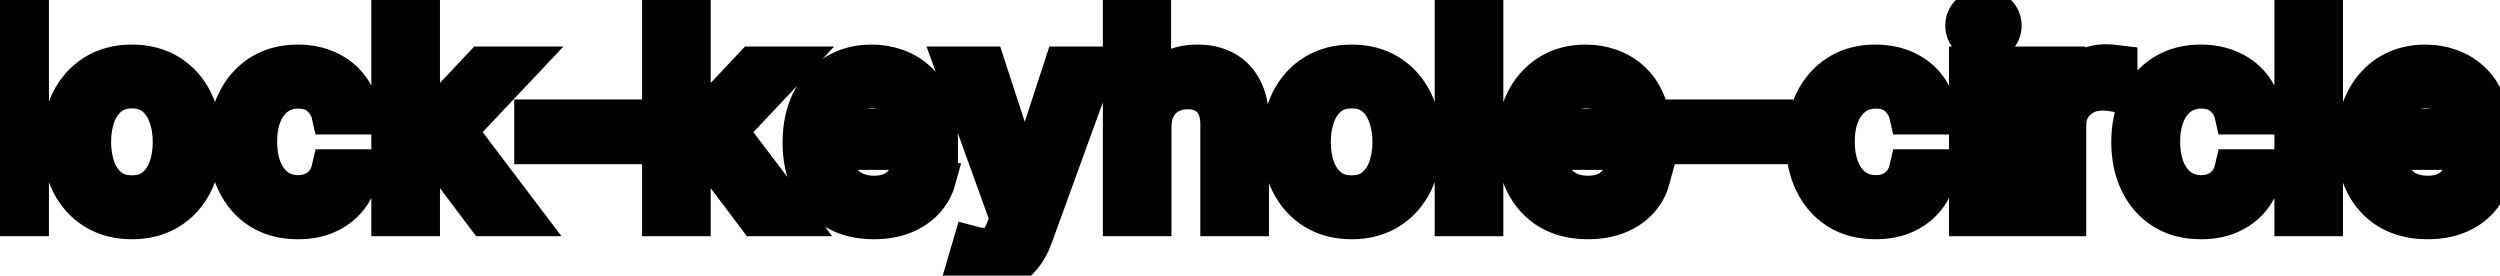 <svg viewBox="0 0 127 14" fill="none" stroke-width="2" stroke="currentColor" aria-hidden="true">
  <path d="M1.486 0.818V11H-0.001V0.818H1.486ZM6.702 11.154C5.986 11.154 5.362 10.99 4.828 10.662C4.294 10.334 3.88 9.875 3.585 9.285C3.29 8.695 3.143 8.005 3.143 7.217C3.143 6.424 3.29 5.732 3.585 5.138C3.88 4.545 4.294 4.085 4.828 3.756C5.362 3.428 5.986 3.264 6.702 3.264C7.418 3.264 8.043 3.428 8.577 3.756C9.11 4.085 9.524 4.545 9.819 5.138C10.114 5.732 10.262 6.424 10.262 7.217C10.262 8.005 10.114 8.695 9.819 9.285C9.524 9.875 9.11 10.334 8.577 10.662C8.043 10.99 7.418 11.154 6.702 11.154ZM6.707 9.906C7.171 9.906 7.556 9.784 7.861 9.538C8.166 9.293 8.391 8.967 8.537 8.559C8.686 8.151 8.76 7.702 8.76 7.212C8.76 6.724 8.686 6.277 8.537 5.869C8.391 5.458 8.166 5.129 7.861 4.88C7.556 4.631 7.171 4.507 6.707 4.507C6.24 4.507 5.852 4.631 5.544 4.88C5.239 5.129 5.012 5.458 4.863 5.869C4.717 6.277 4.644 6.724 4.644 7.212C4.644 7.702 4.717 8.151 4.863 8.559C5.012 8.967 5.239 9.293 5.544 9.538C5.852 9.784 6.24 9.906 6.707 9.906ZM15.138 11.154C14.399 11.154 13.762 10.987 13.229 10.652C12.698 10.314 12.291 9.848 12.006 9.255C11.721 8.662 11.578 7.982 11.578 7.217C11.578 6.441 11.724 5.757 12.016 5.163C12.307 4.567 12.718 4.101 13.249 3.766C13.779 3.432 14.404 3.264 15.123 3.264C15.703 3.264 16.22 3.372 16.674 3.587C17.128 3.799 17.494 4.098 17.773 4.482C18.055 4.867 18.222 5.316 18.275 5.83H16.828C16.749 5.472 16.566 5.163 16.281 4.905C15.999 4.646 15.622 4.517 15.148 4.517C14.733 4.517 14.37 4.626 14.059 4.845C13.751 5.061 13.51 5.369 13.338 5.77C13.166 6.168 13.079 6.638 13.079 7.182C13.079 7.739 13.164 8.219 13.333 8.624C13.502 9.028 13.741 9.341 14.049 9.563C14.361 9.785 14.727 9.896 15.148 9.896C15.43 9.896 15.685 9.845 15.913 9.742C16.145 9.636 16.339 9.485 16.495 9.29C16.654 9.094 16.765 8.859 16.828 8.584H18.275C18.222 9.078 18.061 9.518 17.793 9.906C17.524 10.294 17.165 10.599 16.714 10.821C16.266 11.043 15.741 11.154 15.138 11.154ZM21.232 8.41L21.222 6.595H21.48L24.523 3.364H26.303L22.833 7.043H22.599L21.232 8.41ZM19.864 11V0.818H21.351V11H19.864ZM24.687 11L21.953 7.371L22.977 6.332L26.512 11H24.687ZM31.637 6.053V7.341H27.123V6.053H31.637ZM34.986 8.41L34.976 6.595H35.234L38.277 3.364H40.057L36.587 7.043H36.353L34.986 8.41ZM33.618 11V0.818H35.105V11H33.618ZM38.441 11L35.706 7.371L36.731 6.332L40.265 11H38.441ZM44.388 11.154C43.636 11.154 42.988 10.993 42.444 10.672C41.904 10.347 41.486 9.891 41.191 9.305C40.9 8.715 40.754 8.024 40.754 7.232C40.754 6.449 40.9 5.76 41.191 5.163C41.486 4.567 41.897 4.101 42.424 3.766C42.955 3.432 43.575 3.264 44.284 3.264C44.715 3.264 45.132 3.335 45.537 3.478C45.941 3.62 46.304 3.844 46.625 4.149C46.947 4.454 47.2 4.85 47.386 5.337C47.572 5.821 47.664 6.41 47.664 7.102V7.629H41.594V6.516H46.208C46.208 6.125 46.128 5.778 45.969 5.477C45.81 5.172 45.586 4.931 45.298 4.756C45.013 4.58 44.678 4.492 44.294 4.492C43.876 4.492 43.511 4.595 43.2 4.8C42.892 5.003 42.653 5.268 42.484 5.596C42.318 5.921 42.235 6.274 42.235 6.655V7.525C42.235 8.035 42.325 8.469 42.504 8.827C42.686 9.185 42.94 9.459 43.265 9.648C43.589 9.833 43.969 9.926 44.403 9.926C44.685 9.926 44.942 9.886 45.174 9.807C45.406 9.724 45.606 9.601 45.775 9.439C45.944 9.277 46.074 9.076 46.163 8.837L47.57 9.091C47.457 9.505 47.255 9.868 46.963 10.18C46.675 10.488 46.312 10.728 45.875 10.901C45.441 11.07 44.945 11.154 44.388 11.154ZM50.035 13.864C49.813 13.864 49.61 13.845 49.428 13.809C49.246 13.776 49.11 13.739 49.02 13.7L49.378 12.482C49.65 12.555 49.892 12.586 50.104 12.576C50.316 12.566 50.504 12.486 50.666 12.337C50.832 12.188 50.978 11.945 51.103 11.607L51.288 11.099L48.493 3.364H50.084L52.018 9.29H52.098L54.032 3.364H55.628L52.481 12.019C52.335 12.417 52.149 12.753 51.924 13.028C51.698 13.307 51.43 13.516 51.118 13.655C50.807 13.794 50.446 13.864 50.035 13.864ZM58.511 6.466V11H57.025V0.818H58.491V4.607H58.586C58.765 4.196 59.038 3.869 59.406 3.627C59.774 3.385 60.255 3.264 60.848 3.264C61.371 3.264 61.829 3.372 62.22 3.587C62.614 3.803 62.919 4.124 63.135 4.552C63.353 4.976 63.463 5.506 63.463 6.143V11H61.976V6.322C61.976 5.762 61.832 5.327 61.544 5.019C61.255 4.708 60.855 4.552 60.341 4.552C59.989 4.552 59.675 4.626 59.396 4.776C59.121 4.925 58.904 5.143 58.745 5.432C58.589 5.717 58.511 6.062 58.511 6.466ZM68.663 11.154C67.947 11.154 67.323 10.99 66.789 10.662C66.255 10.334 65.841 9.875 65.546 9.285C65.251 8.695 65.103 8.005 65.103 7.217C65.103 6.424 65.251 5.732 65.546 5.138C65.841 4.545 66.255 4.085 66.789 3.756C67.323 3.428 67.947 3.264 68.663 3.264C69.379 3.264 70.004 3.428 70.537 3.756C71.071 4.085 71.485 4.545 71.78 5.138C72.075 5.732 72.223 6.424 72.223 7.217C72.223 8.005 72.075 8.695 71.78 9.285C71.485 9.875 71.071 10.334 70.537 10.662C70.004 10.99 69.379 11.154 68.663 11.154ZM68.668 9.906C69.132 9.906 69.517 9.784 69.822 9.538C70.126 9.293 70.352 8.967 70.498 8.559C70.647 8.151 70.721 7.702 70.721 7.212C70.721 6.724 70.647 6.277 70.498 5.869C70.352 5.458 70.126 5.129 69.822 4.88C69.517 4.631 69.132 4.507 68.668 4.507C68.201 4.507 67.813 4.631 67.505 4.88C67.2 5.129 66.973 5.458 66.824 5.869C66.678 6.277 66.605 6.724 66.605 7.212C66.605 7.702 66.678 8.151 66.824 8.559C66.973 8.967 67.2 9.293 67.505 9.538C67.813 9.784 68.201 9.906 68.668 9.906ZM75.369 0.818V11H73.882V0.818H75.369ZM80.66 11.154C79.907 11.154 79.259 10.993 78.716 10.672C78.175 10.347 77.758 9.891 77.463 9.305C77.171 8.715 77.025 8.024 77.025 7.232C77.025 6.449 77.171 5.76 77.463 5.163C77.758 4.567 78.169 4.101 78.696 3.766C79.226 3.432 79.846 3.264 80.555 3.264C80.986 3.264 81.404 3.335 81.808 3.478C82.212 3.62 82.575 3.844 82.897 4.149C83.218 4.454 83.472 4.85 83.657 5.337C83.843 5.821 83.936 6.41 83.936 7.102V7.629H77.866V6.516H82.479C82.479 6.125 82.4 5.778 82.241 5.477C82.082 5.172 81.858 4.931 81.569 4.756C81.284 4.58 80.95 4.492 80.565 4.492C80.147 4.492 79.783 4.595 79.471 4.8C79.163 5.003 78.924 5.268 78.755 5.596C78.59 5.921 78.507 6.274 78.507 6.655V7.525C78.507 8.035 78.596 8.469 78.775 8.827C78.958 9.185 79.211 9.459 79.536 9.648C79.861 9.833 80.24 9.926 80.674 9.926C80.956 9.926 81.213 9.886 81.445 9.807C81.677 9.724 81.878 9.601 82.047 9.439C82.216 9.277 82.345 9.076 82.434 8.837L83.841 9.091C83.729 9.505 83.527 9.868 83.235 10.18C82.947 10.488 82.584 10.728 82.146 10.901C81.712 11.07 81.216 11.154 80.66 11.154ZM90.085 6.053V7.341H85.57V6.053H90.085ZM95.282 11.154C94.543 11.154 93.907 10.987 93.373 10.652C92.843 10.314 92.435 9.848 92.15 9.255C91.865 8.662 91.723 7.982 91.723 7.217C91.723 6.441 91.868 5.757 92.16 5.163C92.452 4.567 92.863 4.101 93.393 3.766C93.923 3.432 94.548 3.264 95.267 3.264C95.847 3.264 96.365 3.372 96.819 3.587C97.273 3.799 97.639 4.098 97.917 4.482C98.199 4.867 98.366 5.316 98.419 5.83H96.973C96.893 5.472 96.711 5.163 96.426 4.905C96.144 4.646 95.766 4.517 95.292 4.517C94.878 4.517 94.515 4.626 94.204 4.845C93.895 5.061 93.655 5.369 93.483 5.77C93.31 6.168 93.224 6.638 93.224 7.182C93.224 7.739 93.309 8.219 93.478 8.624C93.647 9.028 93.885 9.341 94.194 9.563C94.505 9.785 94.871 9.896 95.292 9.896C95.574 9.896 95.829 9.845 96.058 9.742C96.29 9.636 96.484 9.485 96.64 9.29C96.799 9.094 96.91 8.859 96.973 8.584H98.419C98.366 9.078 98.206 9.518 97.937 9.906C97.669 10.294 97.309 10.599 96.858 10.821C96.411 11.043 95.885 11.154 95.282 11.154ZM100.009 11V3.364H101.496V11H100.009ZM100.76 2.185C100.501 2.185 100.279 2.099 100.094 1.927C99.911 1.751 99.82 1.542 99.82 1.3C99.82 1.055 99.911 0.846 100.094 0.674C100.279 0.498 100.501 0.411 100.76 0.411C101.018 0.411 101.239 0.498 101.421 0.674C101.607 0.846 101.699 1.055 101.699 1.3C101.699 1.542 101.607 1.751 101.421 1.927C101.239 2.099 101.018 2.185 100.76 2.185ZM103.495 11V3.364H104.932V4.577H105.012C105.151 4.166 105.396 3.843 105.748 3.607C106.102 3.369 106.503 3.249 106.951 3.249C107.043 3.249 107.153 3.253 107.279 3.259C107.408 3.266 107.509 3.274 107.582 3.284V4.706C107.522 4.689 107.416 4.671 107.264 4.651C107.111 4.628 106.959 4.616 106.806 4.616C106.455 4.616 106.142 4.691 105.867 4.84C105.595 4.986 105.38 5.19 105.221 5.452C105.061 5.71 104.982 6.005 104.982 6.337V11H103.495ZM111.812 11.154C111.073 11.154 110.436 10.987 109.903 10.652C109.372 10.314 108.965 9.848 108.68 9.255C108.394 8.662 108.252 7.982 108.252 7.217C108.252 6.441 108.398 5.757 108.689 5.163C108.981 4.567 109.392 4.101 109.922 3.766C110.453 3.432 111.077 3.264 111.797 3.264C112.377 3.264 112.894 3.372 113.348 3.587C113.802 3.799 114.168 4.098 114.447 4.482C114.728 4.867 114.896 5.316 114.949 5.83H113.502C113.422 5.472 113.24 5.163 112.955 4.905C112.673 4.646 112.296 4.517 111.822 4.517C111.407 4.517 111.044 4.626 110.733 4.845C110.425 5.061 110.184 5.369 110.012 5.77C109.84 6.168 109.753 6.638 109.753 7.182C109.753 7.739 109.838 8.219 110.007 8.624C110.176 9.028 110.415 9.341 110.723 9.563C111.034 9.785 111.401 9.896 111.822 9.896C112.103 9.896 112.358 9.845 112.587 9.742C112.819 9.636 113.013 9.485 113.169 9.29C113.328 9.094 113.439 8.859 113.502 8.584H114.949C114.896 9.078 114.735 9.518 114.466 9.906C114.198 10.294 113.838 10.599 113.388 10.821C112.94 11.043 112.415 11.154 111.812 11.154ZM118.025 0.818V11H116.538V0.818H118.025ZM123.316 11.154C122.564 11.154 121.916 10.993 121.372 10.672C120.832 10.347 120.414 9.891 120.119 9.305C119.827 8.715 119.682 8.024 119.682 7.232C119.682 6.449 119.827 5.76 120.119 5.163C120.414 4.567 120.825 4.101 121.352 3.766C121.882 3.432 122.502 3.264 123.211 3.264C123.642 3.264 124.06 3.335 124.464 3.478C124.869 3.62 125.232 3.844 125.553 4.149C125.875 4.454 126.128 4.85 126.314 5.337C126.499 5.821 126.592 6.41 126.592 7.102V7.629H120.522V6.516H125.135C125.135 6.125 125.056 5.778 124.897 5.477C124.738 5.172 124.514 4.931 124.226 4.756C123.941 4.58 123.606 4.492 123.221 4.492C122.804 4.492 122.439 4.595 122.128 4.8C121.819 5.003 121.581 5.268 121.412 5.596C121.246 5.921 121.163 6.274 121.163 6.655V7.525C121.163 8.035 121.253 8.469 121.432 8.827C121.614 9.185 121.867 9.459 122.192 9.648C122.517 9.833 122.897 9.926 123.331 9.926C123.613 9.926 123.869 9.886 124.101 9.807C124.333 9.724 124.534 9.601 124.703 9.439C124.872 9.277 125.001 9.076 125.091 8.837L126.498 9.091C126.385 9.505 126.183 9.868 125.891 10.18C125.603 10.488 125.24 10.728 124.802 10.901C124.368 11.07 123.873 11.154 123.316 11.154Z" fill="black"/>
</svg>

